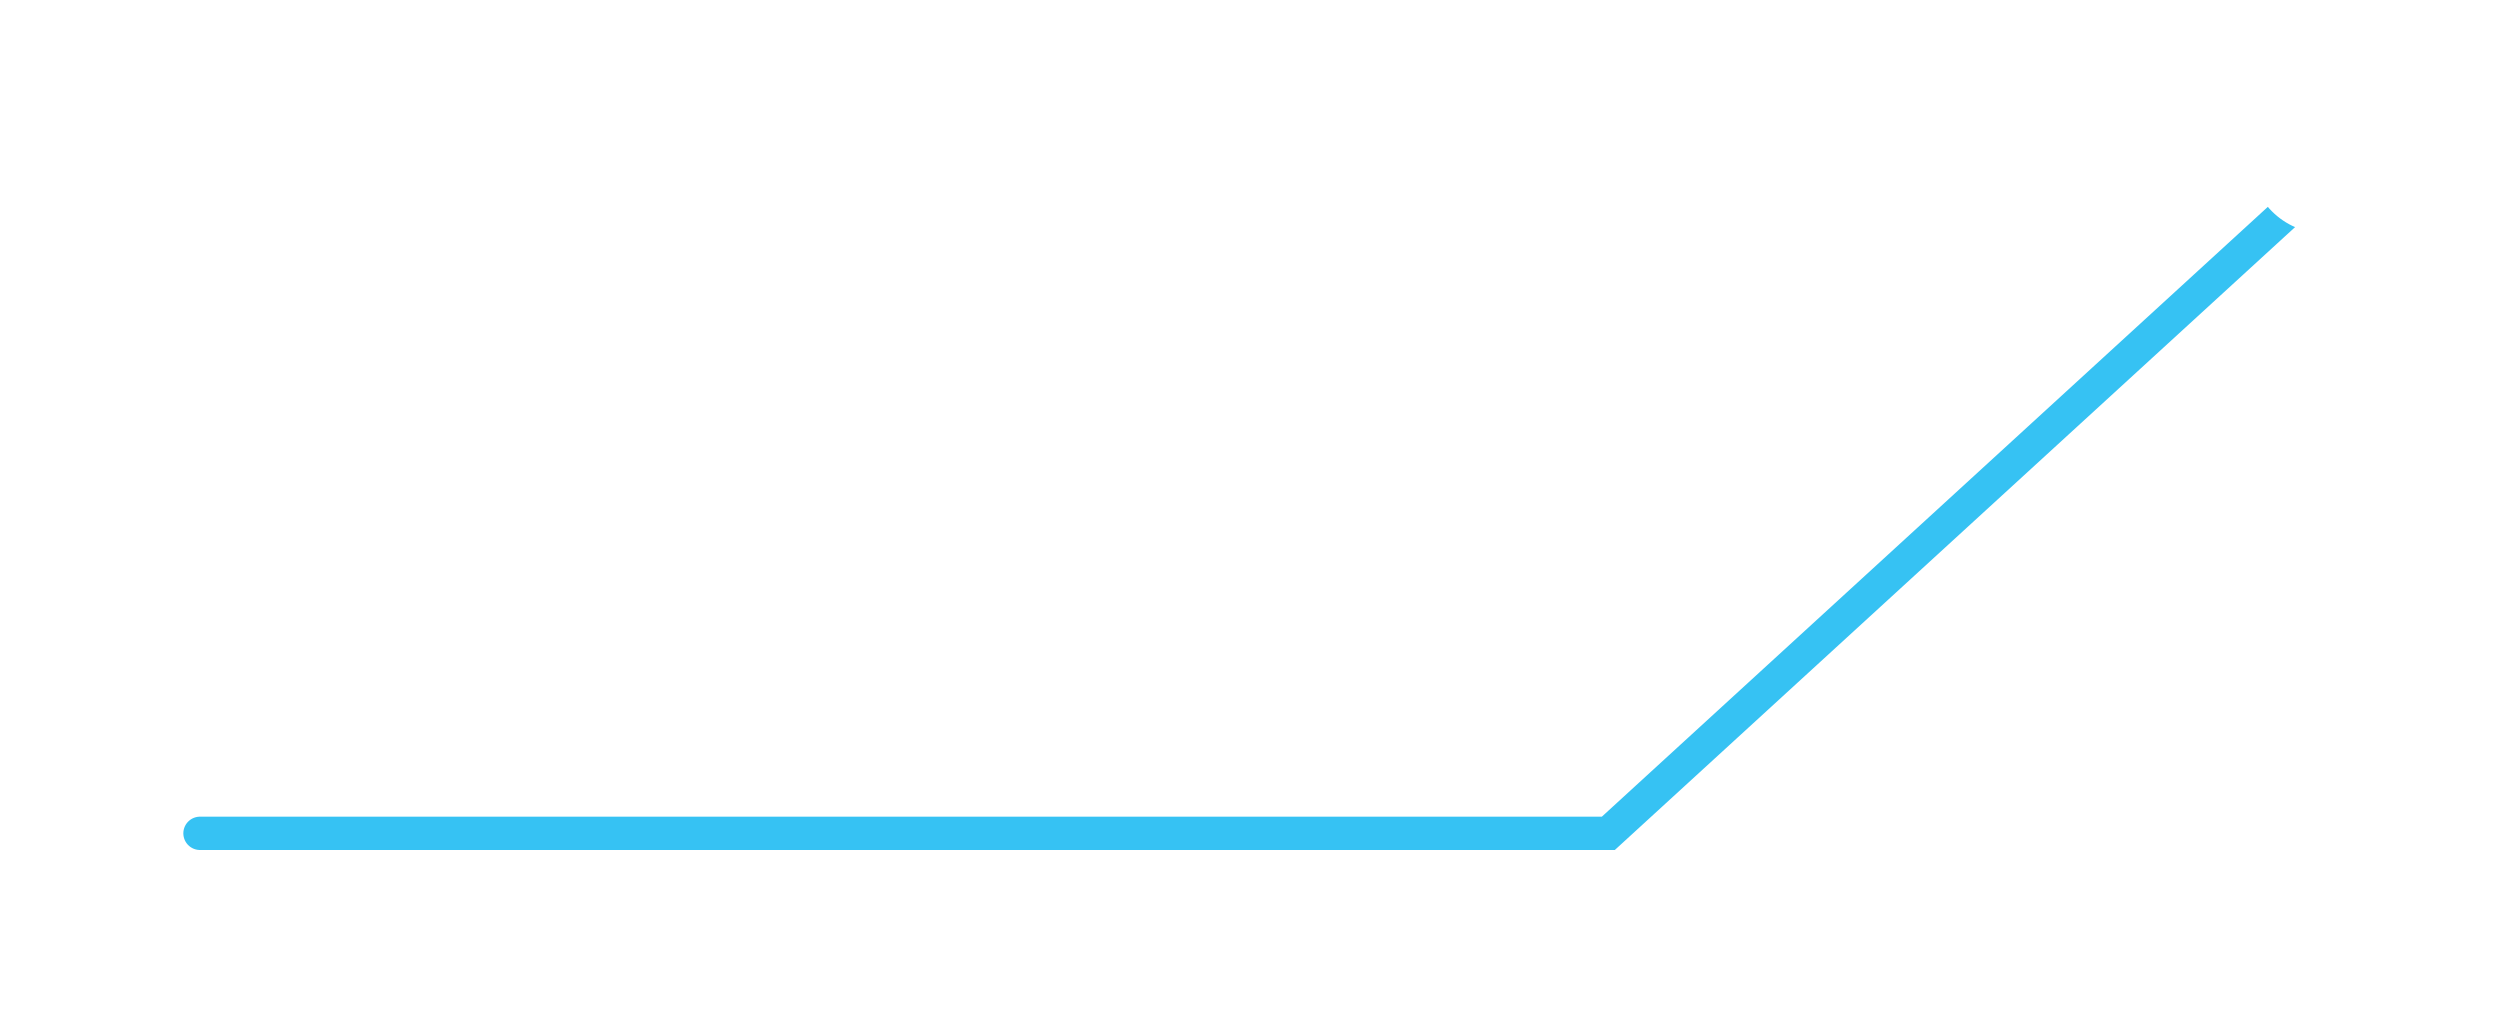 <svg width="150" height="62" viewBox="0 0 150 62" fill="none" xmlns="http://www.w3.org/2000/svg">
<g filter="url(#filter0_d_102_2)">
<path d="M138 10L96.5 48H12" stroke="#36C2F3" stroke-width="2" stroke-linecap="round"/>
</g>
<circle cx="139.5" cy="9.5" r="4.5" fill="white"/>
<defs>
<filter id="filter0_d_102_2" x="0" y="0" width="150" height="62" filterUnits="userSpaceOnUse" color-interpolation-filters="sRGB">
<feFlood flood-opacity="0" result="BackgroundImageFix"/>
<feColorMatrix in="SourceAlpha" type="matrix" values="0 0 0 0 0 0 0 0 0 0 0 0 0 0 0 0 0 0 127 0" result="hardAlpha"/>
<feOffset dy="2"/>
<feGaussianBlur stdDeviation="5.5"/>
<feComposite in2="hardAlpha" operator="out"/>
<feColorMatrix type="matrix" values="0 0 0 0 0.212 0 0 0 0 0.761 0 0 0 0 0.953 0 0 0 0.45 0"/>
<feBlend mode="normal" in2="BackgroundImageFix" result="effect1_dropShadow_102_2"/>
<feBlend mode="normal" in="SourceGraphic" in2="effect1_dropShadow_102_2" result="shape"/>
</filter>
</defs>
</svg>
